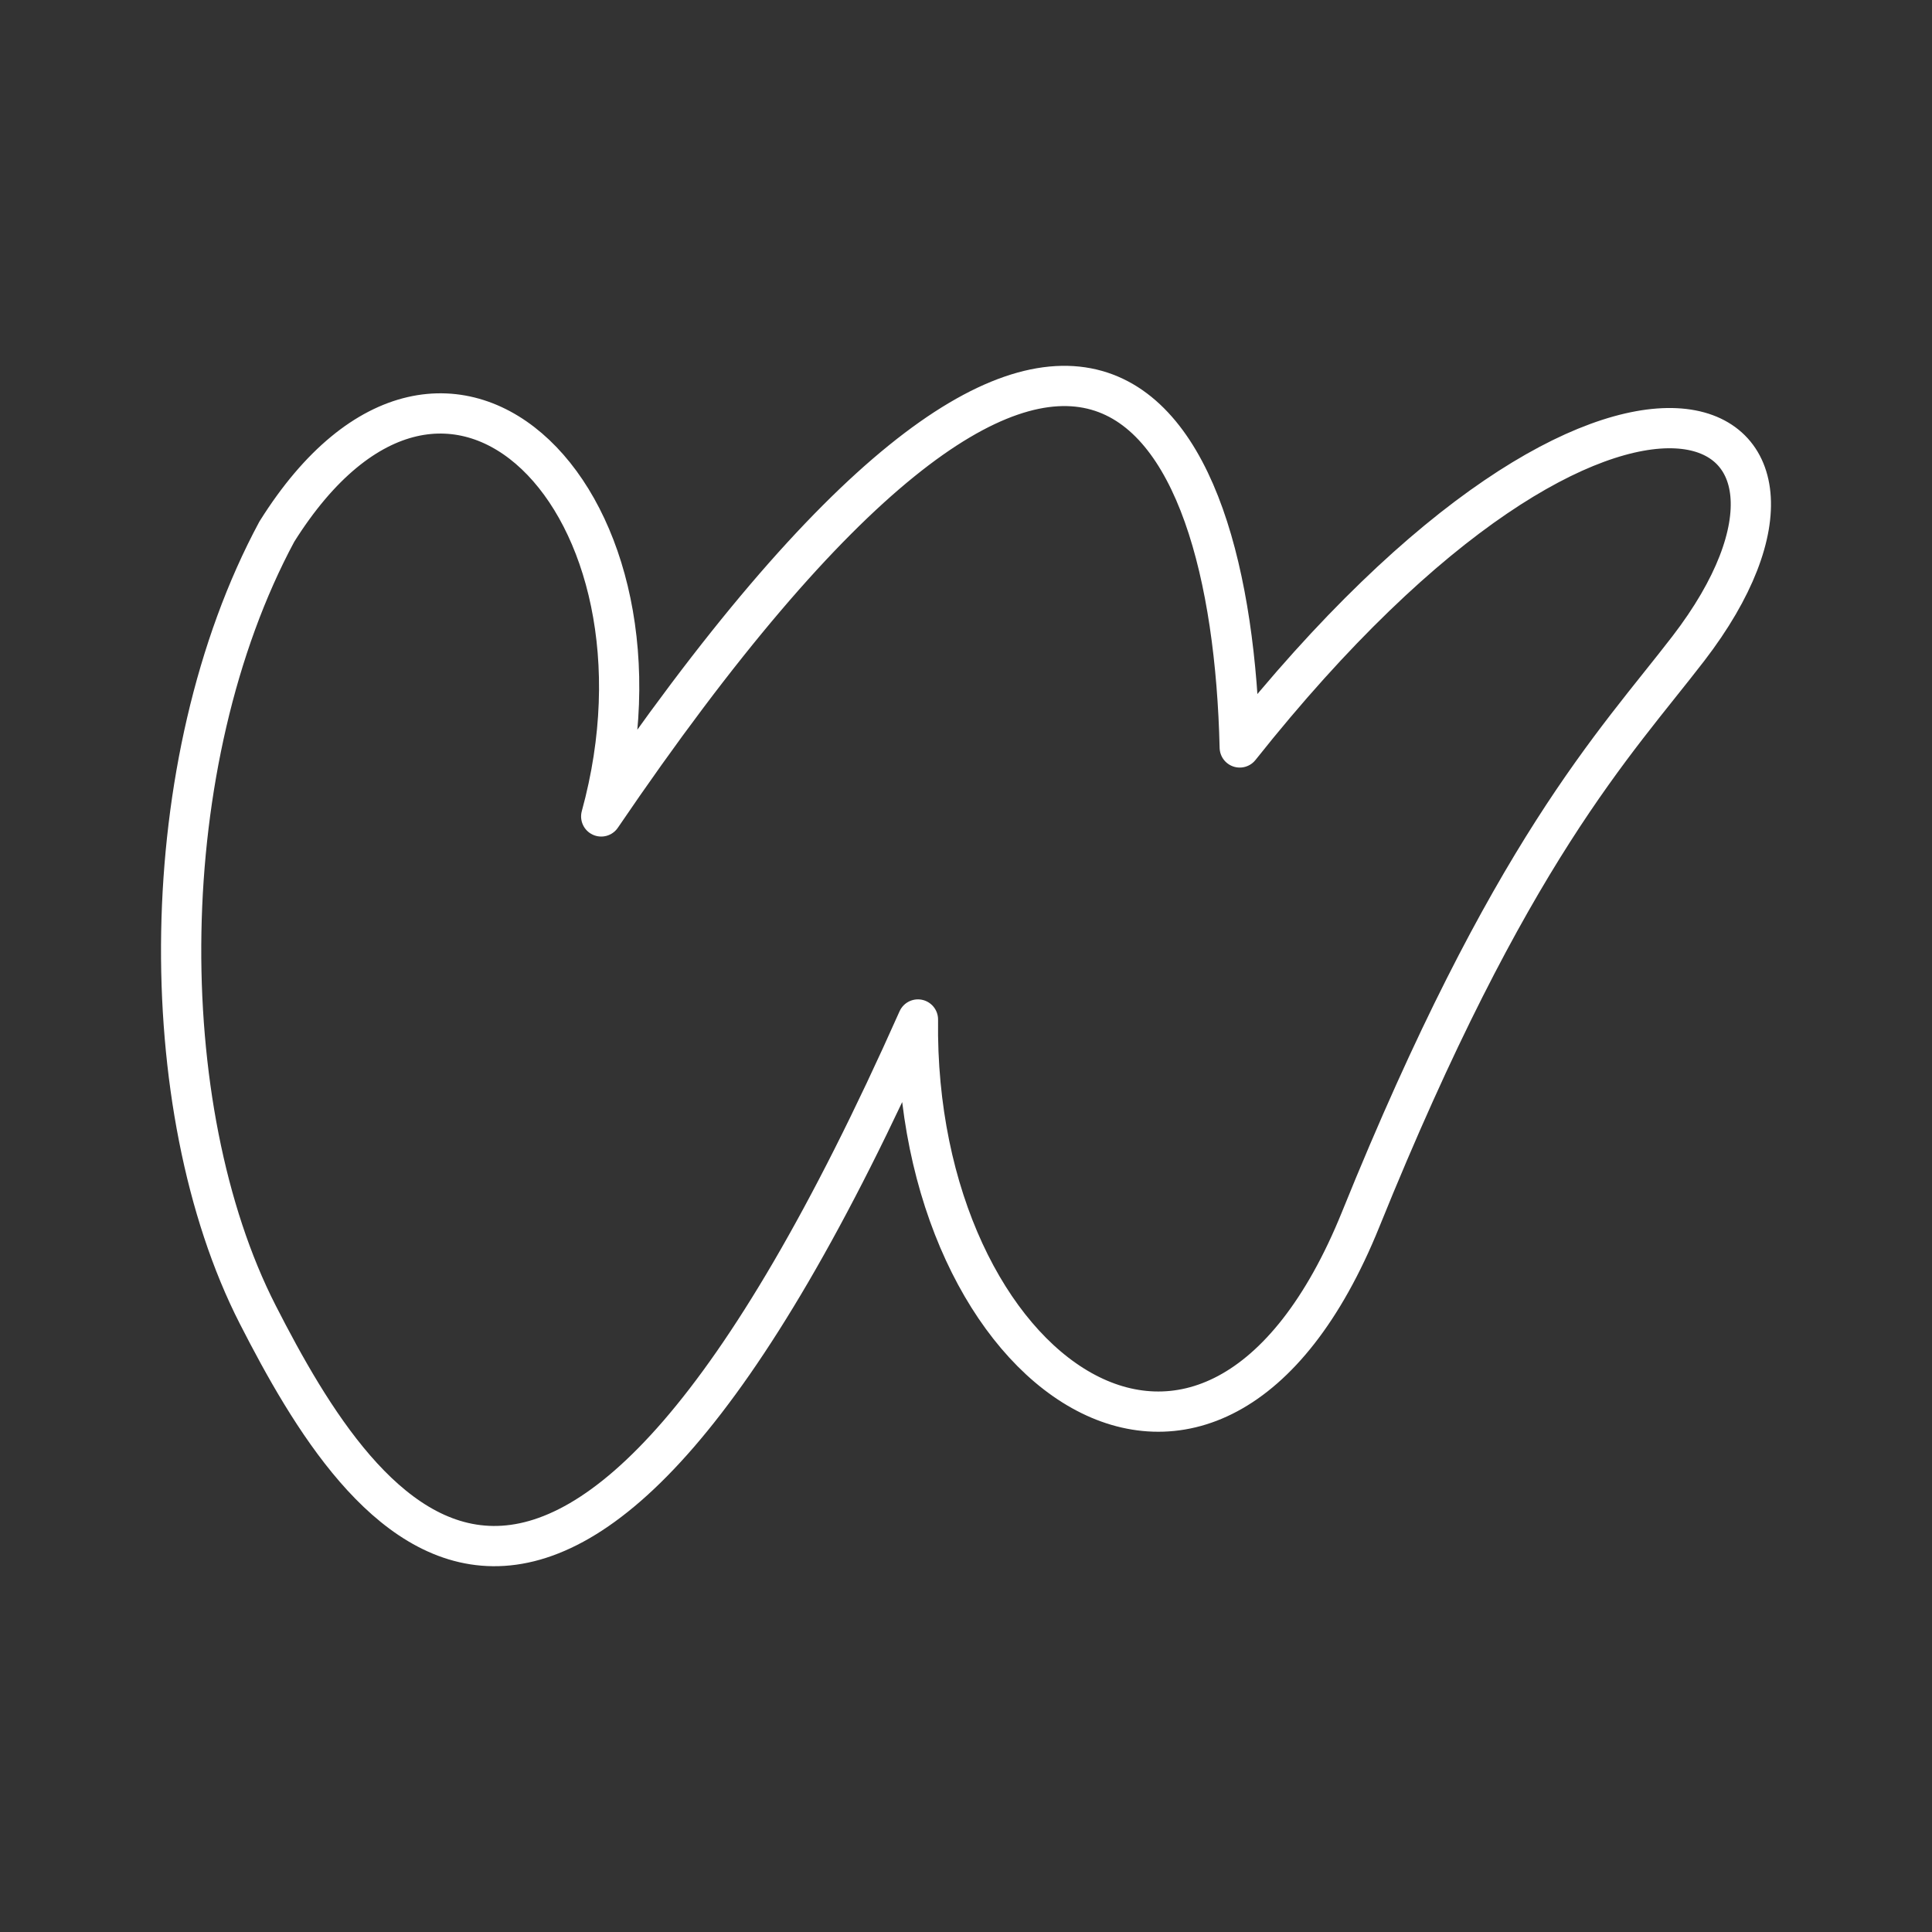<svg xmlns="http://www.w3.org/2000/svg" viewBox="0 0 48 48"><rect x="0" y="0" width="48" height="48" fill="#333333" stroke="none"/><defs><style>.a{fill:none;stroke:#fff;stroke-linecap:round;stroke-linejoin:round;}</style></defs><path class="a" d="M6.878,13.208c-3.077,5.722-3.094,14.323-.476,19.45s7.51,12.66,16.404-7.329c-.116,8.79,7.291,14.133,11,4.965s6.315-11.808,8.139-14.179C46.603,10.06,40.184,6.754,30.801,18.57,30.602,10.087,26.804,2.82,14.937,20.284,17.059,12.562,11.151,6.394,6.878,13.208Z"/></svg>